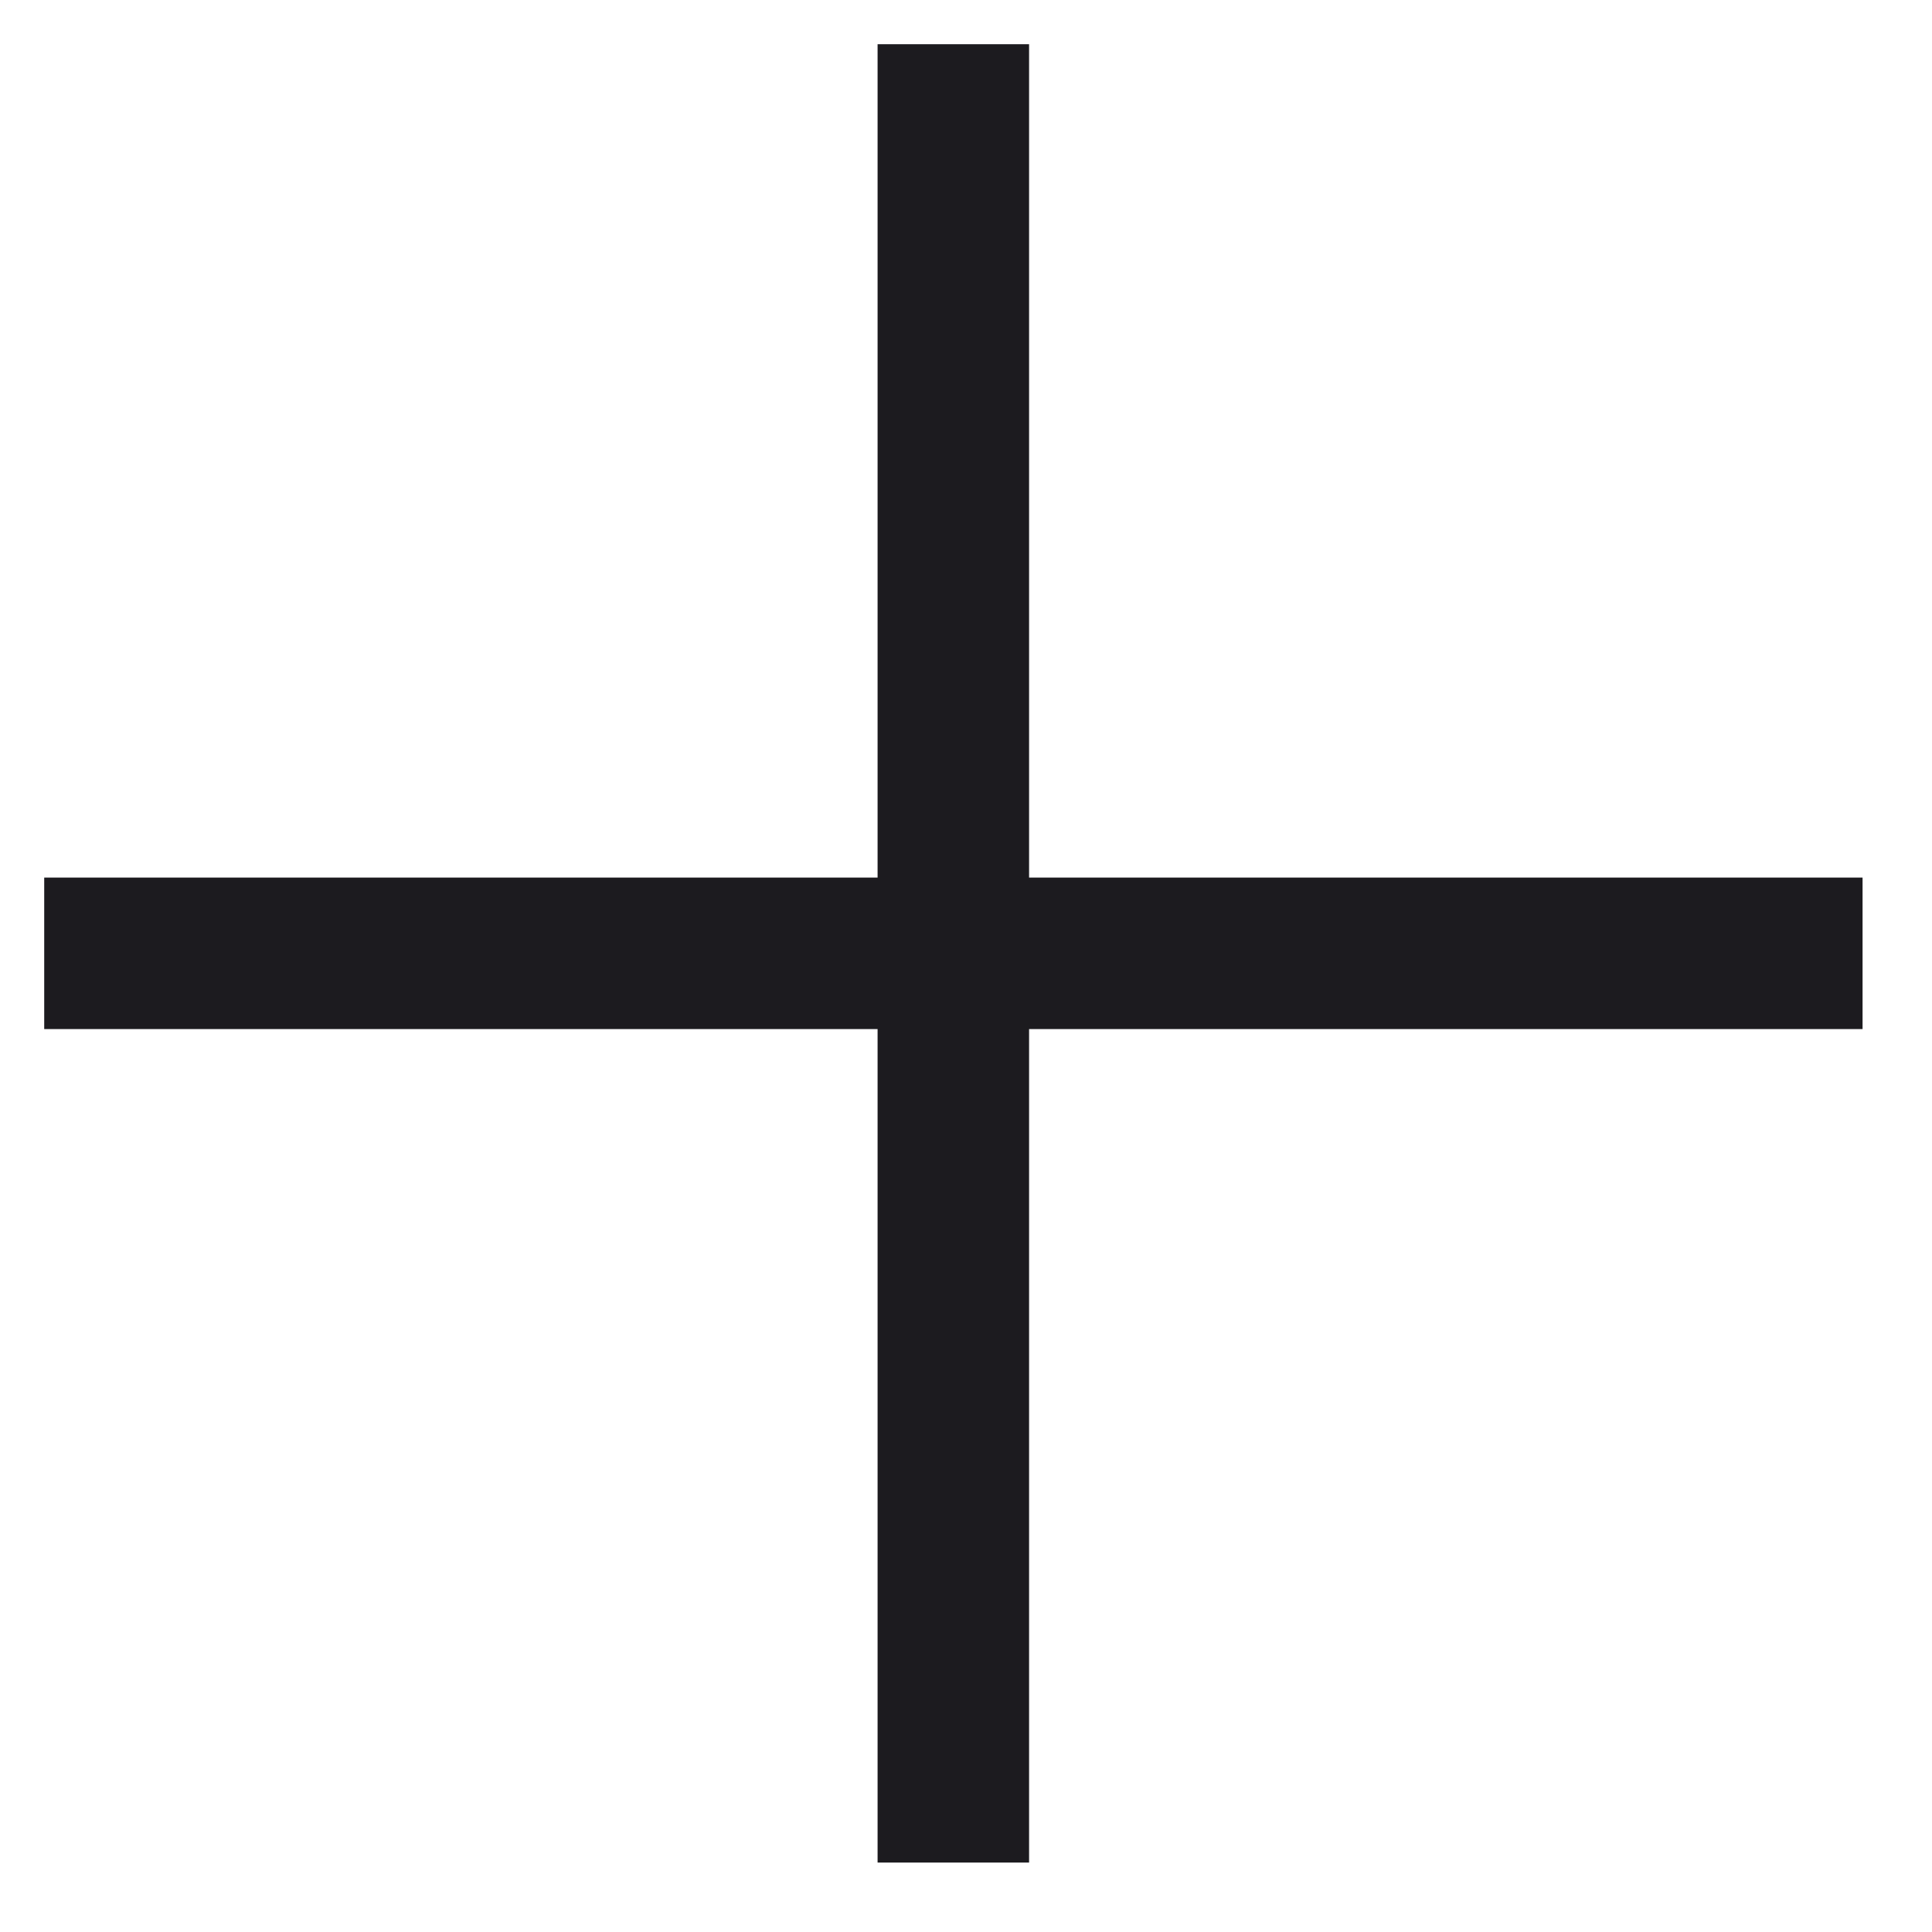 <svg width="17" height="17" viewBox="0 0 17 17" fill="none" xmlns="http://www.w3.org/2000/svg">
<path d="M7.722 9.055H0.389V7.722H7.722V0.389H9.055V7.722H16.389V9.055H9.055V16.389H7.722V9.055Z" fill="#1C1B1F"/>
</svg>
